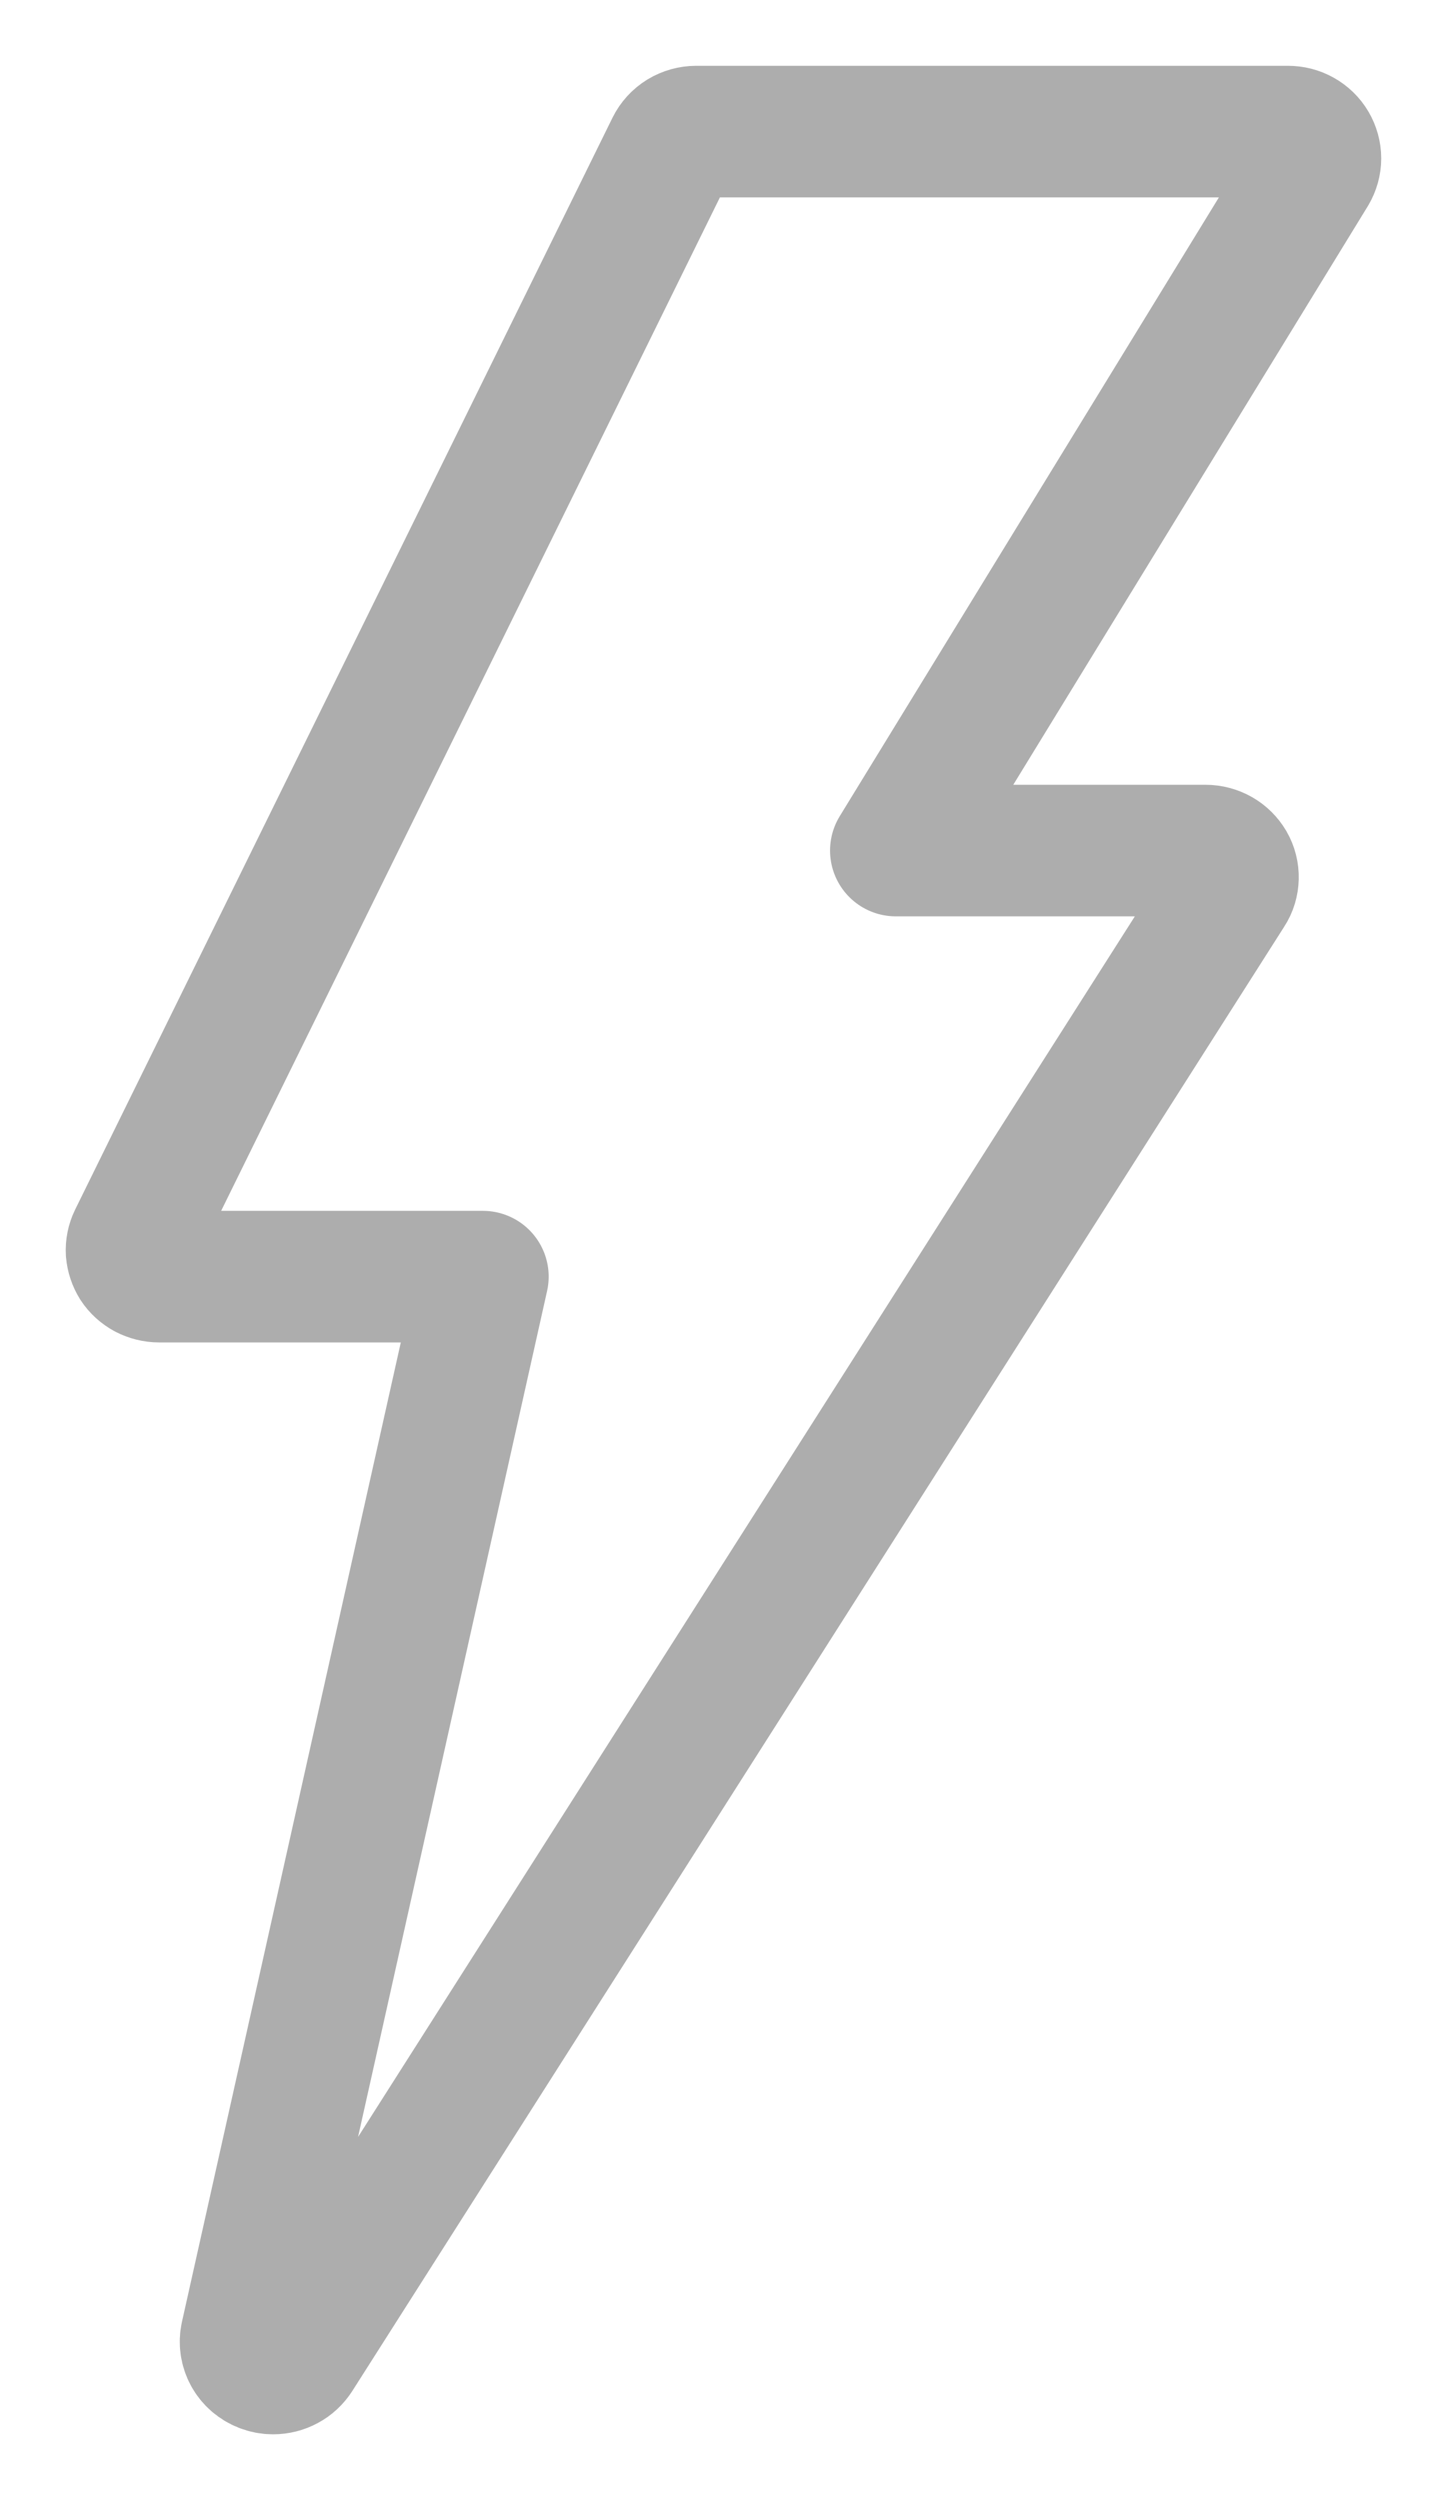 <svg width="11" height="19" viewBox="0 0 11 19" fill="none" xmlns="http://www.w3.org/2000/svg">
<path d="M9.972 1.102C9.954 1.071 9.927 1.045 9.895 1.027C9.863 1.009 9.827 1 9.79 1H5.293C5.254 1 5.215 1.011 5.182 1.031C5.148 1.052 5.122 1.081 5.105 1.115L1.02 9.413C1.005 9.444 0.998 9.478 1 9.512C1.003 9.546 1.014 9.579 1.032 9.608C1.051 9.637 1.077 9.66 1.108 9.677C1.139 9.693 1.174 9.702 1.209 9.702H3.671L1.871 17.755C1.861 17.801 1.868 17.85 1.891 17.892C1.914 17.934 1.952 17.967 1.998 17.985C2.023 17.995 2.049 18 2.076 18C2.112 18 2.148 17.991 2.179 17.974C2.211 17.957 2.237 17.932 2.256 17.903L9.342 6.772C9.362 6.742 9.372 6.707 9.373 6.671C9.374 6.635 9.365 6.599 9.347 6.568C9.328 6.536 9.302 6.51 9.27 6.492C9.238 6.474 9.201 6.464 9.164 6.464H6.81L9.972 1.305C9.99 1.274 10 1.239 10 1.204C10 1.168 9.99 1.133 9.972 1.102V1.102Z" stroke="#ADADAD" stroke-linecap="round" stroke-linejoin="round"/>
</svg>
